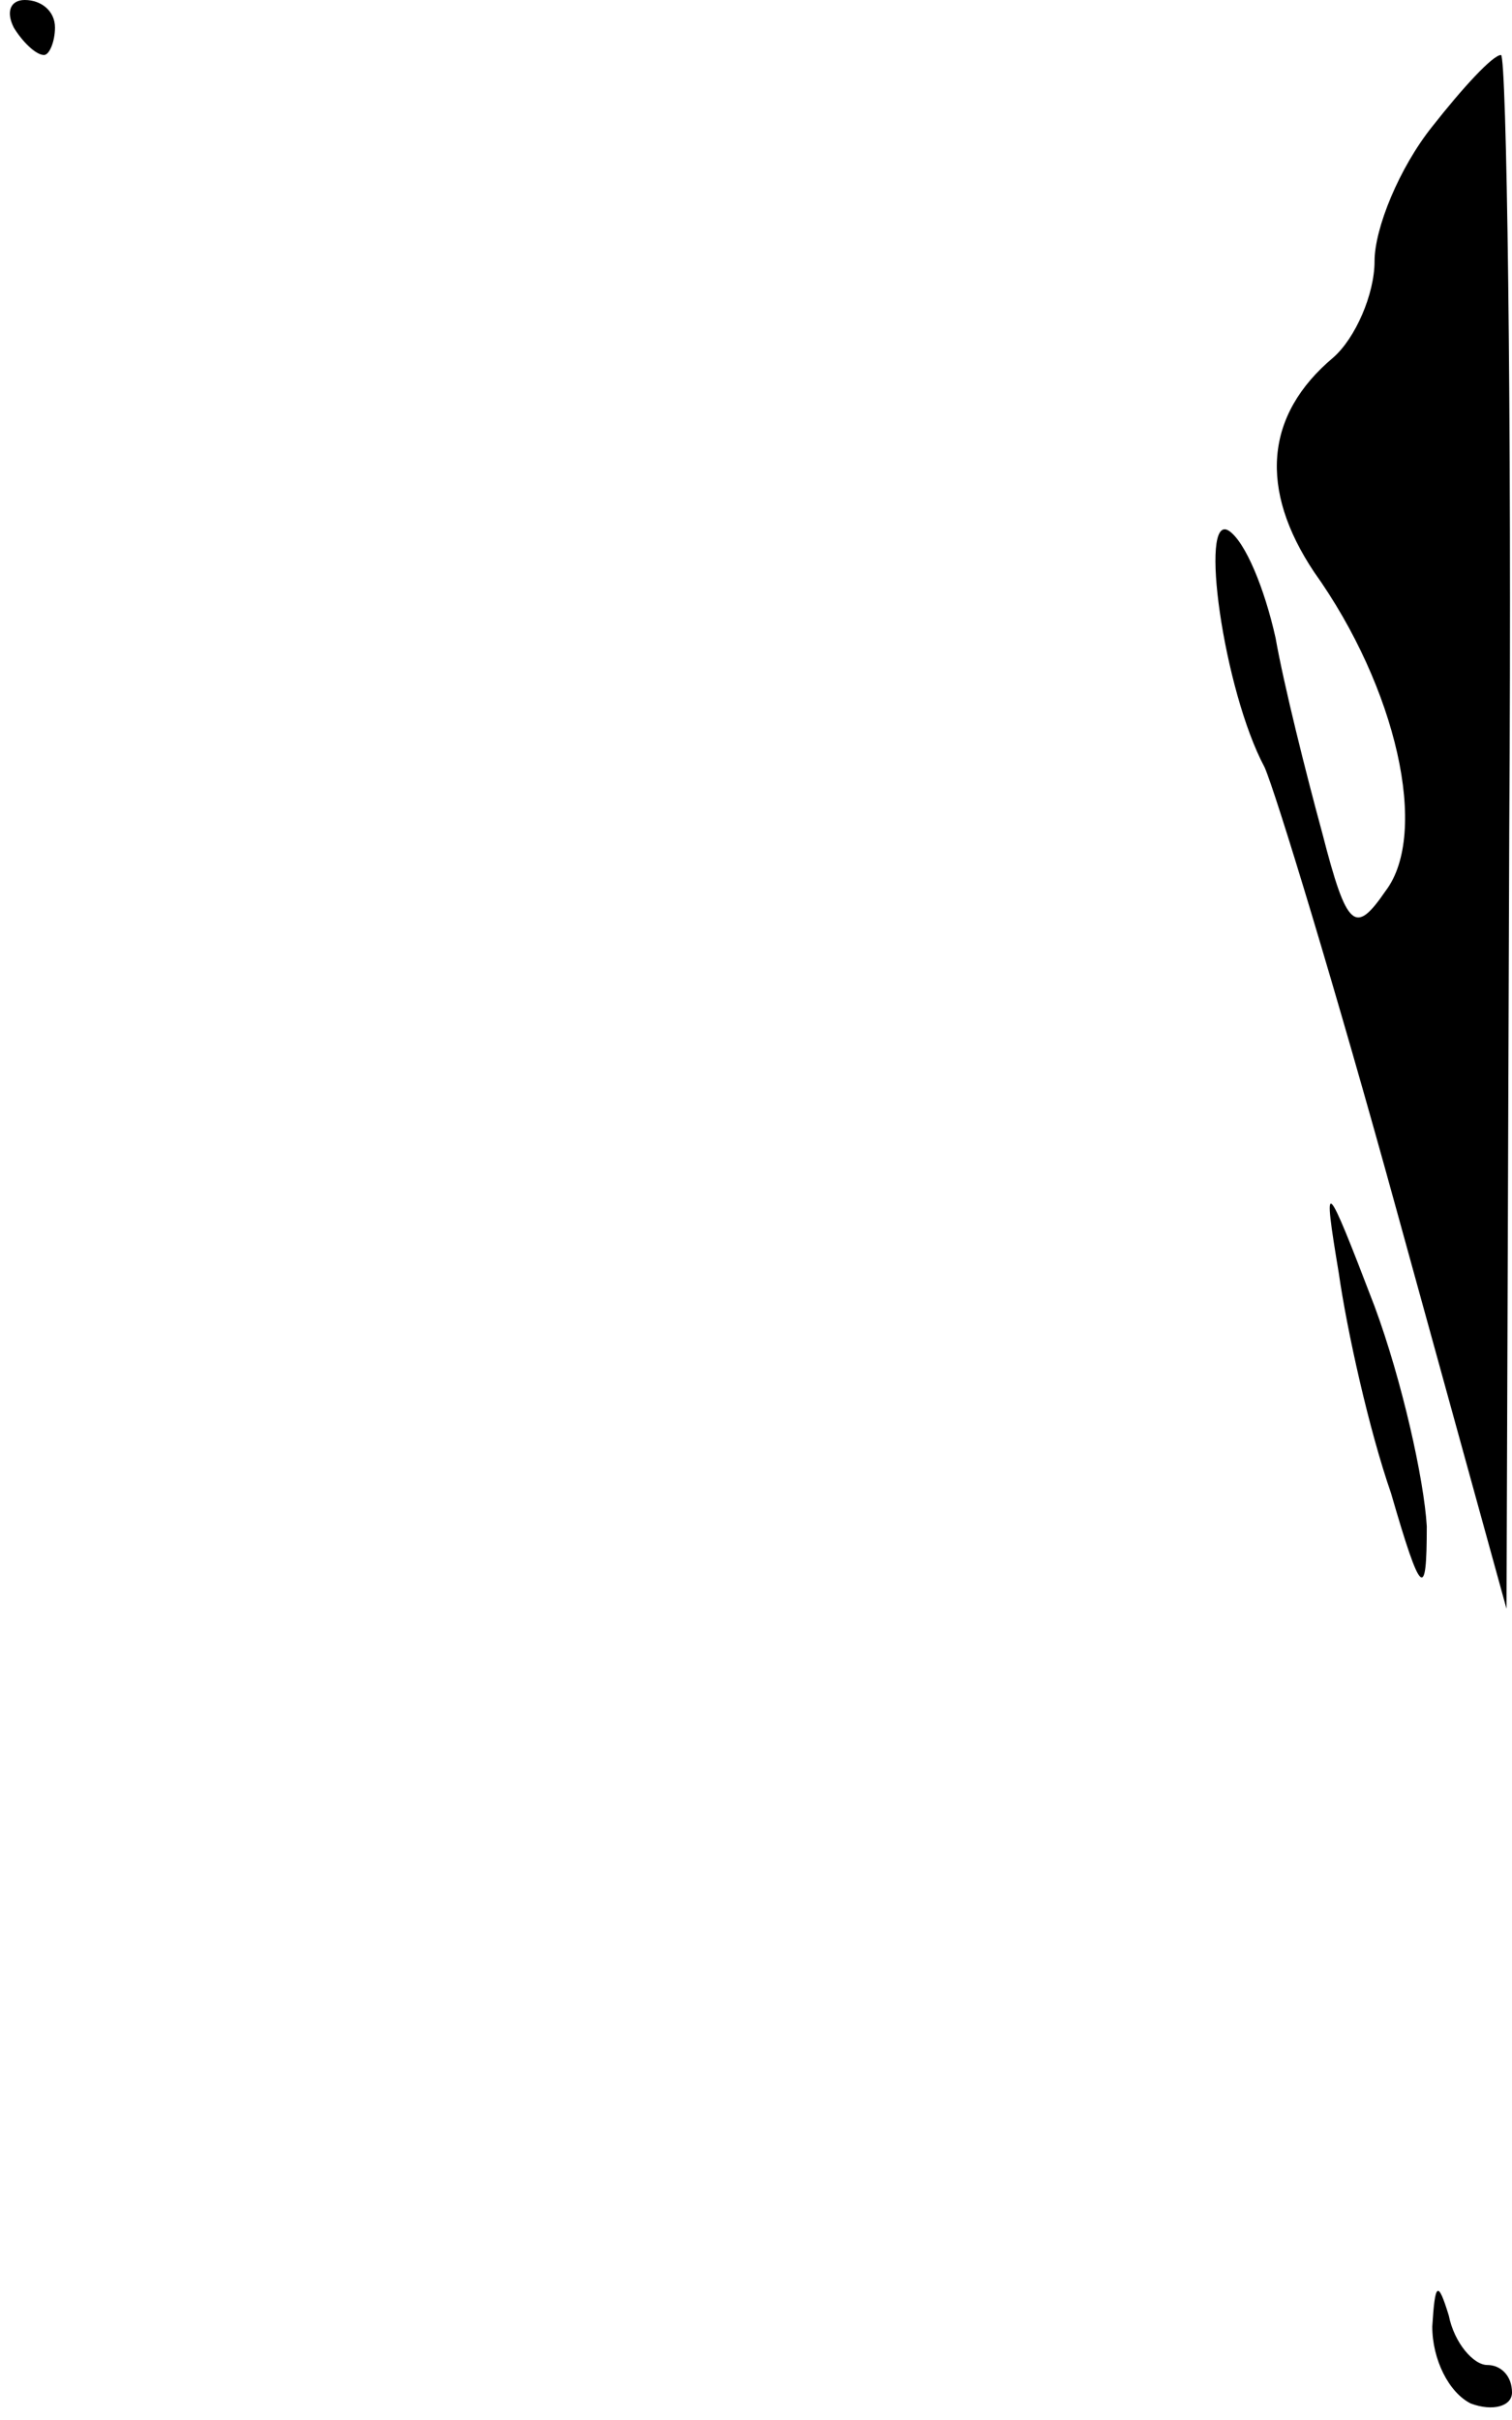 <?xml version="1.0" standalone="no"?>
<!DOCTYPE svg PUBLIC "-//W3C//DTD SVG 20010904//EN"
 "http://www.w3.org/TR/2001/REC-SVG-20010904/DTD/svg10.dtd">
<svg version="1.0" xmlns="http://www.w3.org/2000/svg"
 width="55pt" height="88pt" viewBox="0 0 55 88"
 preserveAspectRatio="xMidYMid meet">
<g transform="translate(0,88) scale(0.1,-0.1)"
fill="#000000" stroke="none">
<path fill="#000000" stroke="none" d="M5 870 c3 -5 8 -10 11 -10 2 0 4 5 4
10 0 6 -5 10 -11 10 -5 0 -7 -4 -4 -10z"/>
<path fill="#000000" stroke="none" d="M521 834 c-12 -15 -21 -37 -21 -49 0
-12 -7 -28 -15 -35 -25 -21 -27 -48 -7 -78 30 -42 42 -95 26 -116 -11 -16 -14
-14 -23 21 -6 22 -14 54 -17 71 -4 18 -11 35 -17 39 -11 7 -2 -58 13 -86 4 -9
26 -81 48 -161 l40 -145 1 283 c1 155 -1 282 -3 282 -3 0 -14 -12 -25 -26z"/>
<path fill="#000000" stroke="none" d="M487 417 c3 -21 11 -57 19 -80 11 -38
13 -39 13 -12 -1 17 -9 53 -19 80 -18 47 -19 48 -13 12z"/>
<path fill="#000000" stroke="none" d="M521 34 c0 -12 6 -24 14 -28 8 -3 15
-1 15 4 0 6 -4 10 -9 10 -5 0 -12 8 -14 18 -4 13 -5 12 -6 -4z"/>
</g>
</svg>
